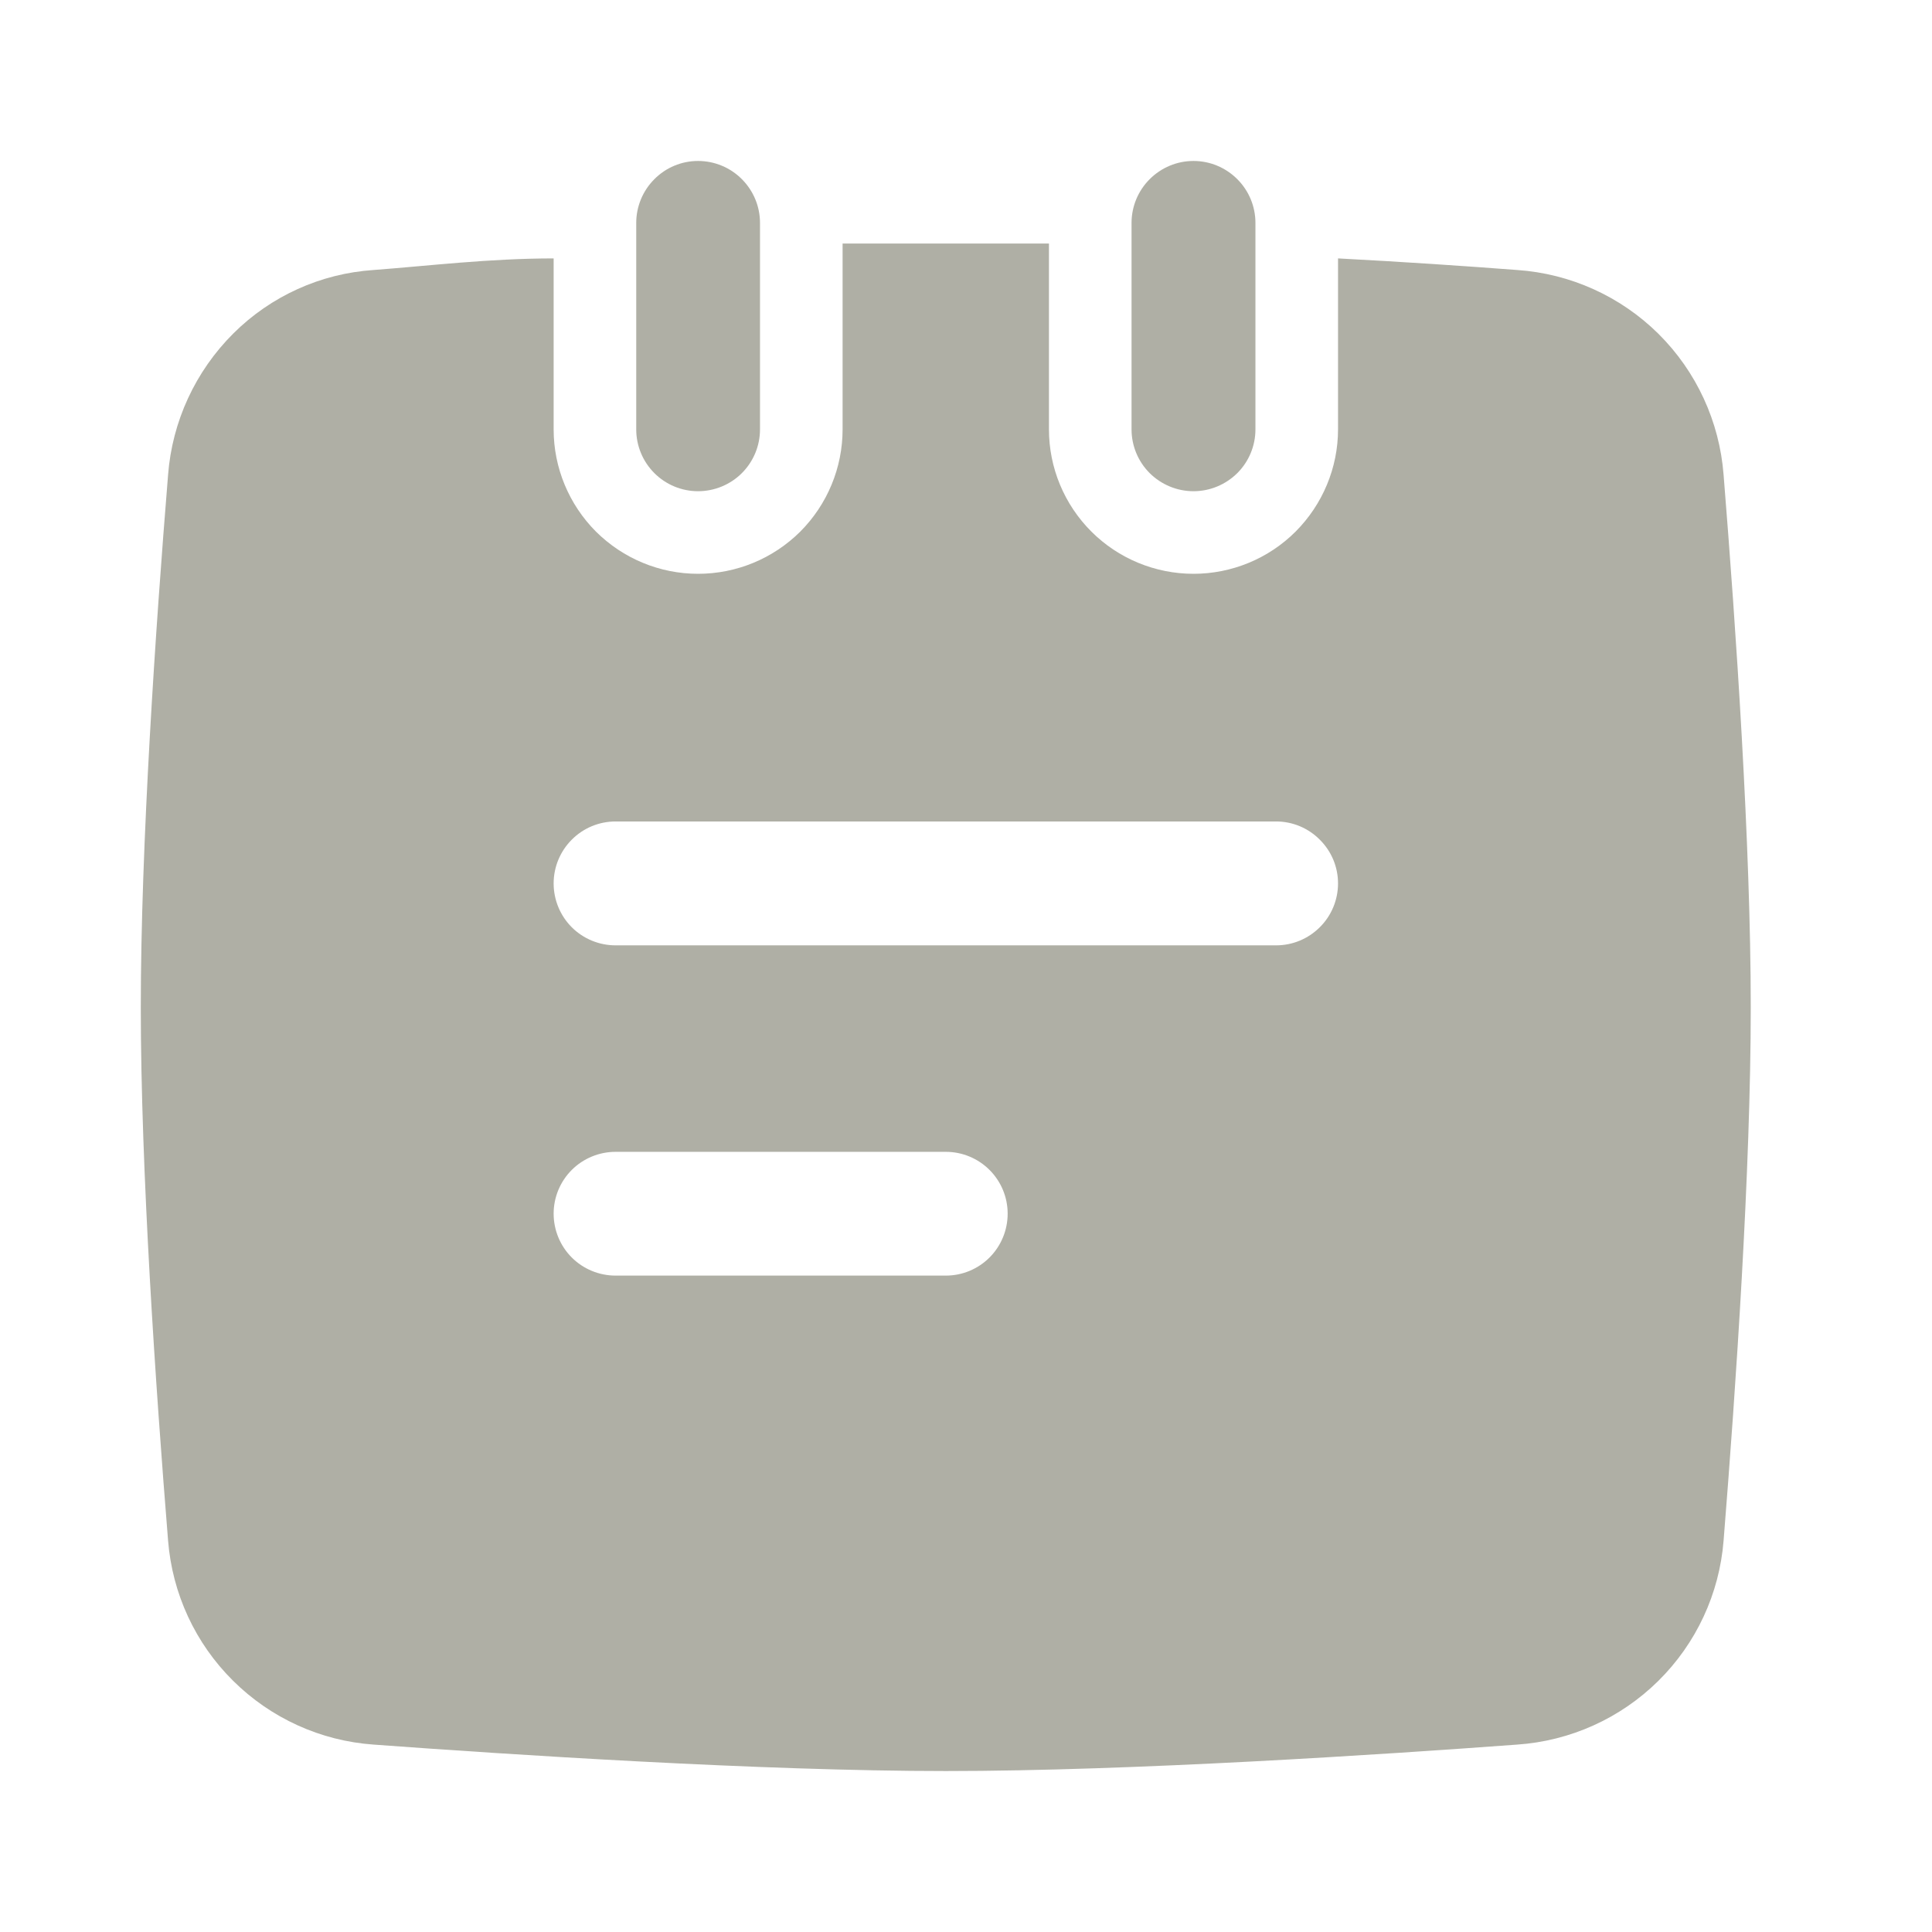 <svg width="16" height="16" viewBox="0 0 16 16" fill="none" xmlns="http://www.w3.org/2000/svg">
<path d="M14.274 3.932C14.24 3.491 14.049 3.077 13.735 2.765C13.421 2.454 13.005 2.266 12.564 2.236C12.12 2.202 11.614 2.168 11.081 2.14V3.556C11.081 3.873 10.954 4.177 10.73 4.402C10.506 4.626 10.201 4.752 9.884 4.752C9.567 4.752 9.262 4.626 9.038 4.402C8.813 4.177 8.687 3.873 8.687 3.556V2.017H6.978V3.556C6.978 3.873 6.852 4.177 6.628 4.402C6.403 4.626 6.099 4.752 5.781 4.752C5.464 4.752 5.16 4.626 4.935 4.402C4.711 4.177 4.585 3.873 4.585 3.556V2.14C4.051 2.14 3.546 2.202 3.094 2.236C2.656 2.265 2.243 2.452 1.932 2.762C1.618 3.075 1.426 3.49 1.392 3.932C1.289 5.197 1.166 6.995 1.166 8.342C1.166 9.689 1.289 11.487 1.392 12.759C1.427 13.198 1.617 13.609 1.93 13.919C2.242 14.229 2.655 14.417 3.094 14.448C4.209 14.53 6.294 14.667 7.833 14.667C9.371 14.667 11.457 14.53 12.564 14.448C13.004 14.418 13.419 14.231 13.733 13.921C14.047 13.611 14.239 13.199 14.274 12.759C14.376 11.487 14.499 9.689 14.499 8.342C14.499 6.995 14.376 5.197 14.274 3.932ZM7.833 10.564H5.098C4.962 10.564 4.831 10.51 4.735 10.414C4.639 10.318 4.585 10.187 4.585 10.051C4.585 9.915 4.639 9.785 4.735 9.689C4.831 9.593 4.962 9.539 5.098 9.539H7.833C7.969 9.539 8.099 9.593 8.195 9.689C8.291 9.785 8.345 9.915 8.345 10.051C8.345 10.187 8.291 10.318 8.195 10.414C8.099 10.51 7.969 10.564 7.833 10.564ZM10.568 7.829H5.098C4.962 7.829 4.831 7.775 4.735 7.679C4.639 7.583 4.585 7.452 4.585 7.316C4.585 7.18 4.639 7.05 4.735 6.954C4.831 6.857 4.962 6.803 5.098 6.803H7.833H10.568C10.704 6.803 10.834 6.857 10.93 6.954C11.027 7.05 11.081 7.18 11.081 7.316C11.081 7.452 11.027 7.583 10.93 7.679C10.834 7.775 10.704 7.829 10.568 7.829Z" fill="#AFAFA5"/>
<path d="M6.294 1.846V3.556C6.294 3.692 6.24 3.822 6.144 3.918C6.048 4.014 5.917 4.068 5.781 4.068C5.645 4.068 5.515 4.014 5.419 3.918C5.323 3.822 5.269 3.692 5.269 3.556V1.846C5.269 1.71 5.323 1.58 5.419 1.484C5.515 1.387 5.645 1.333 5.781 1.333C5.917 1.333 6.048 1.387 6.144 1.484C6.24 1.58 6.294 1.71 6.294 1.846Z" fill="#AFAFA5"/>
<path d="M10.397 1.846V3.556C10.397 3.692 10.343 3.822 10.247 3.918C10.15 4.014 10.02 4.068 9.884 4.068C9.748 4.068 9.618 4.014 9.521 3.918C9.425 3.822 9.371 3.692 9.371 3.556V1.846C9.371 1.71 9.425 1.58 9.521 1.484C9.618 1.387 9.748 1.333 9.884 1.333C10.02 1.333 10.15 1.387 10.247 1.484C10.343 1.58 10.397 1.71 10.397 1.846Z" fill="#AFAFA5"/>
</svg>
